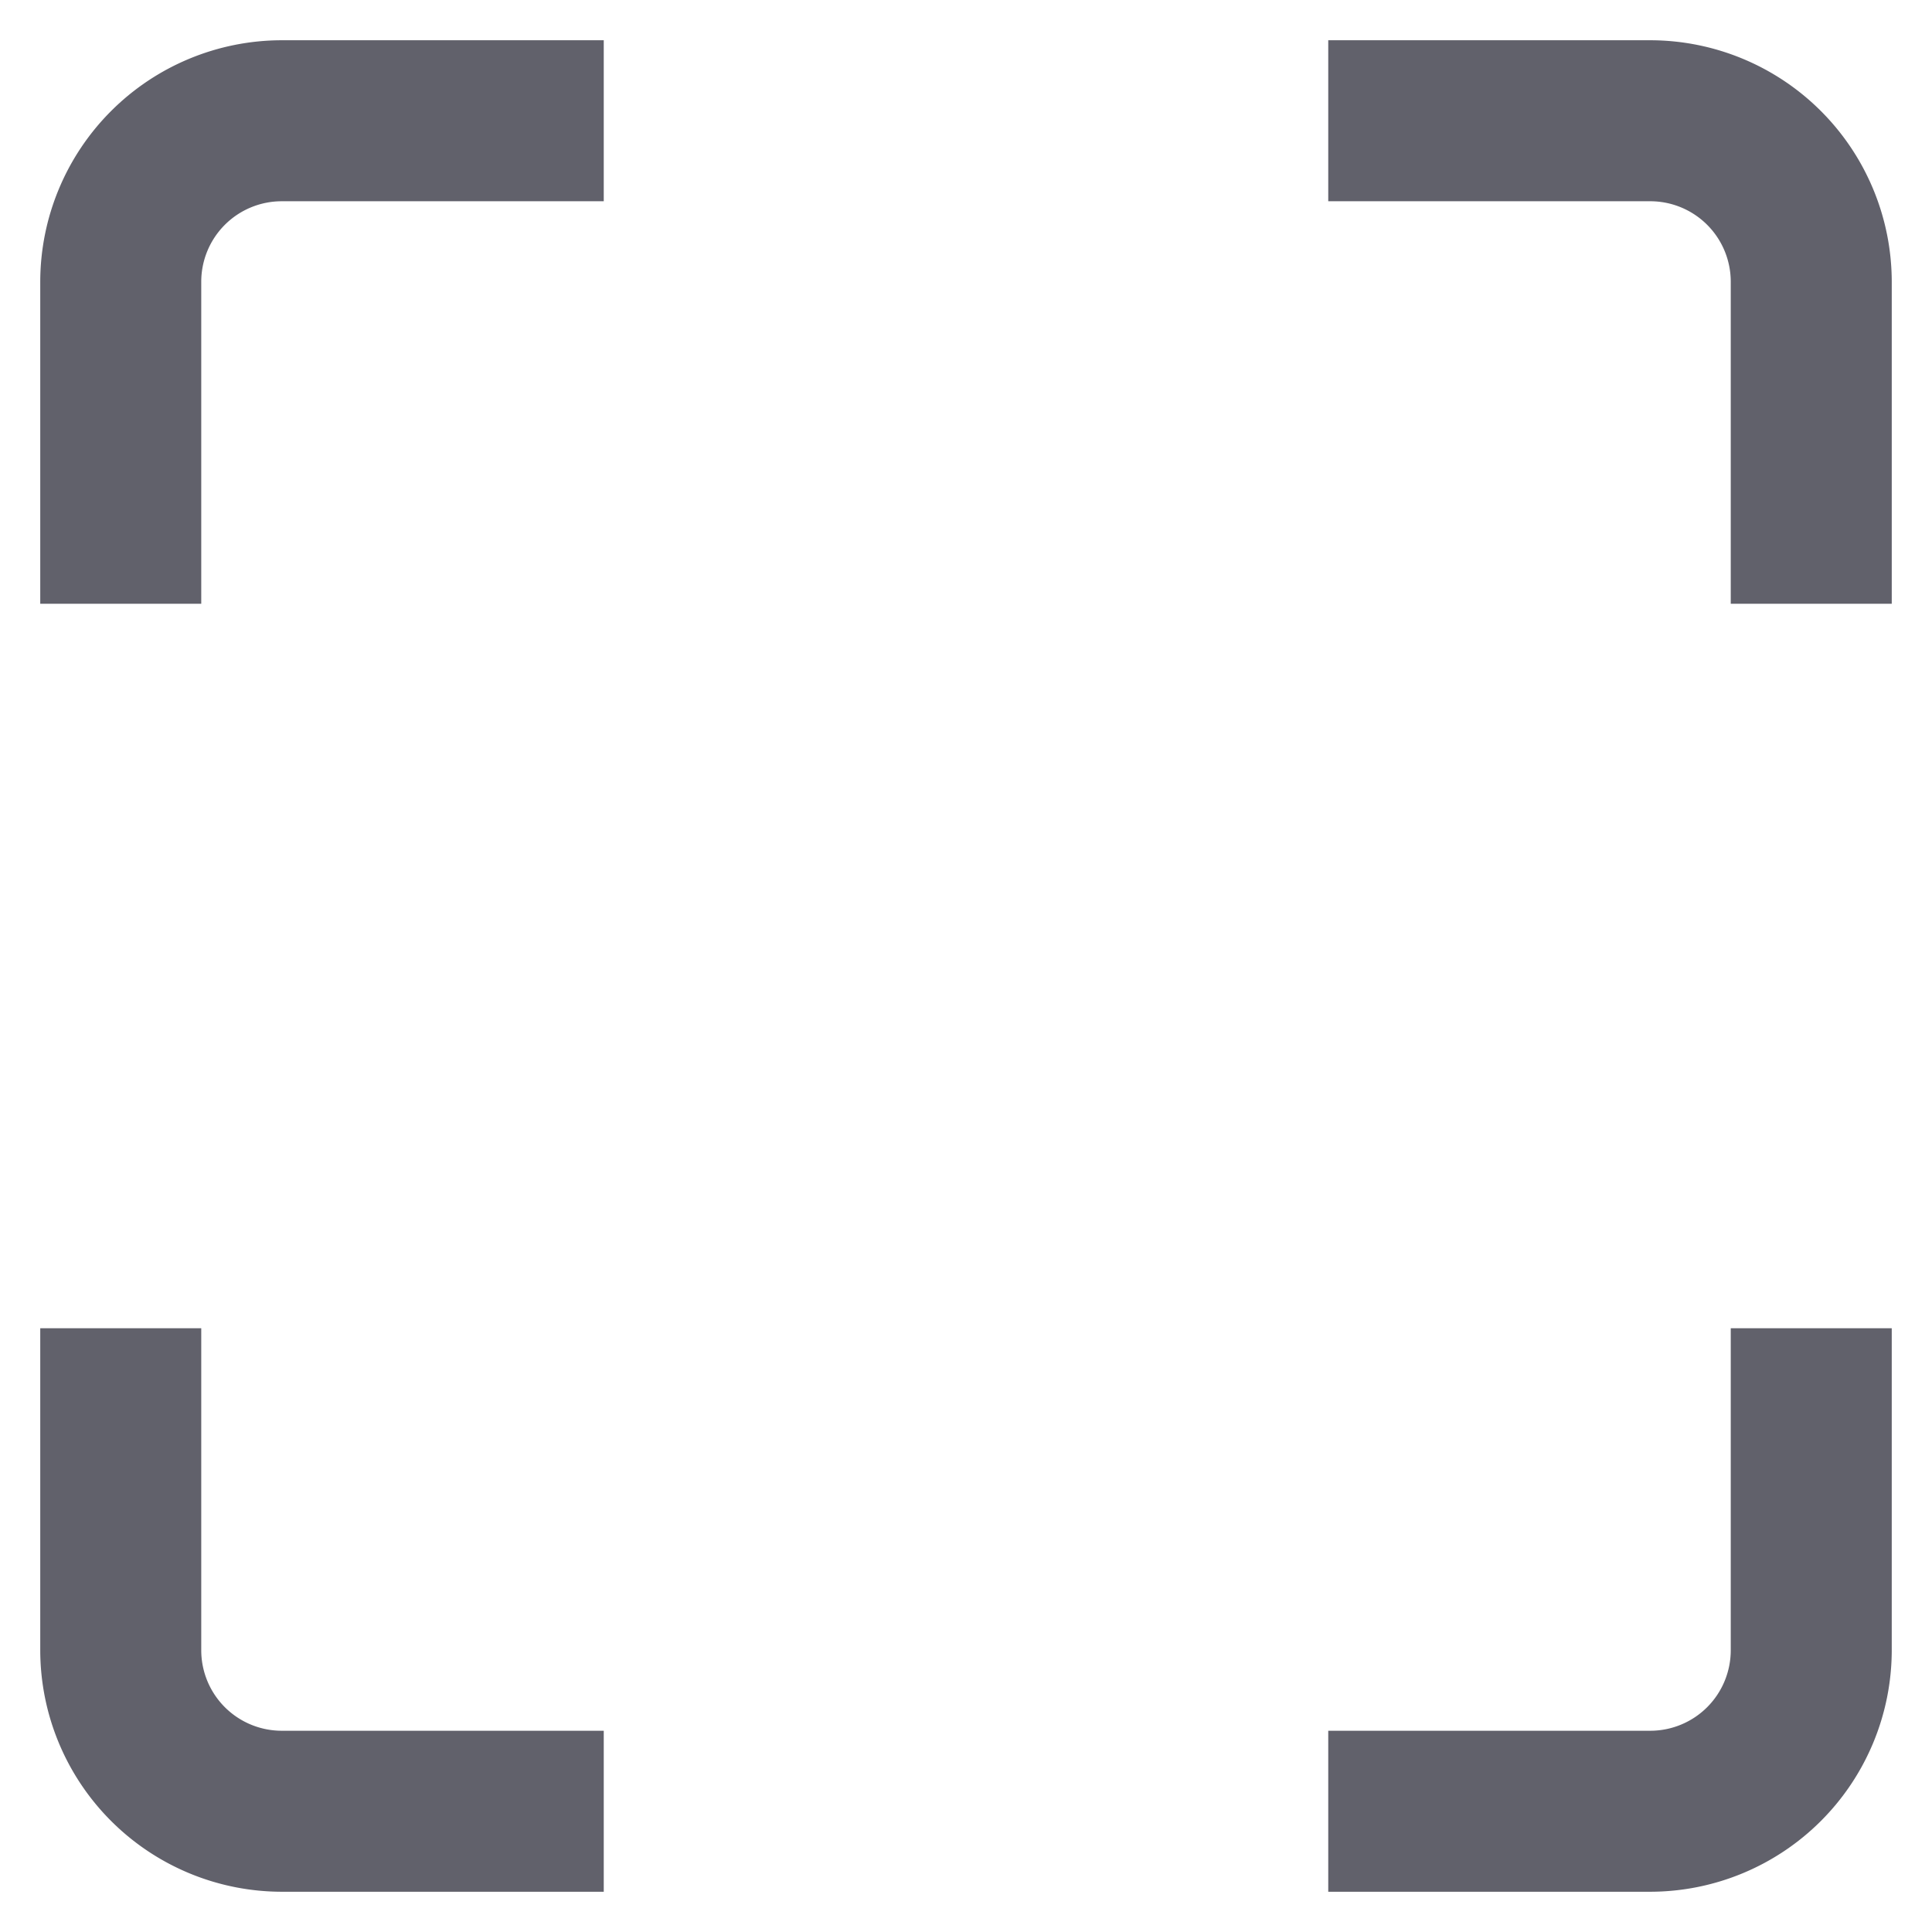 <svg xmlns="http://www.w3.org/2000/svg" height="48" width="48" viewBox="0 0 48 48"><title>border radius 2</title><g fill="#61616b" class="nc-icon-wrapper"><path d="M5,15H1V7A6.007,6.007,0,0,1,7,1h8V5H7A2,2,0,0,0,5,7Z" fill="#61616b"></path> <path d="M47,15H43V7a2,2,0,0,0-2-2H33V1h8a6.007,6.007,0,0,1,6,6Z" fill="#61616b" data-color="color-2"></path> <path d="M15,47H7a6.007,6.007,0,0,1-6-6V33H5v8a2,2,0,0,0,2,2h8Z" fill="#61616b" data-color="color-2"></path> <path d="M41,47H33V43h8a2,2,0,0,0,2-2V33h4v8A6.007,6.007,0,0,1,41,47Z" fill="#61616b"></path></g></svg>